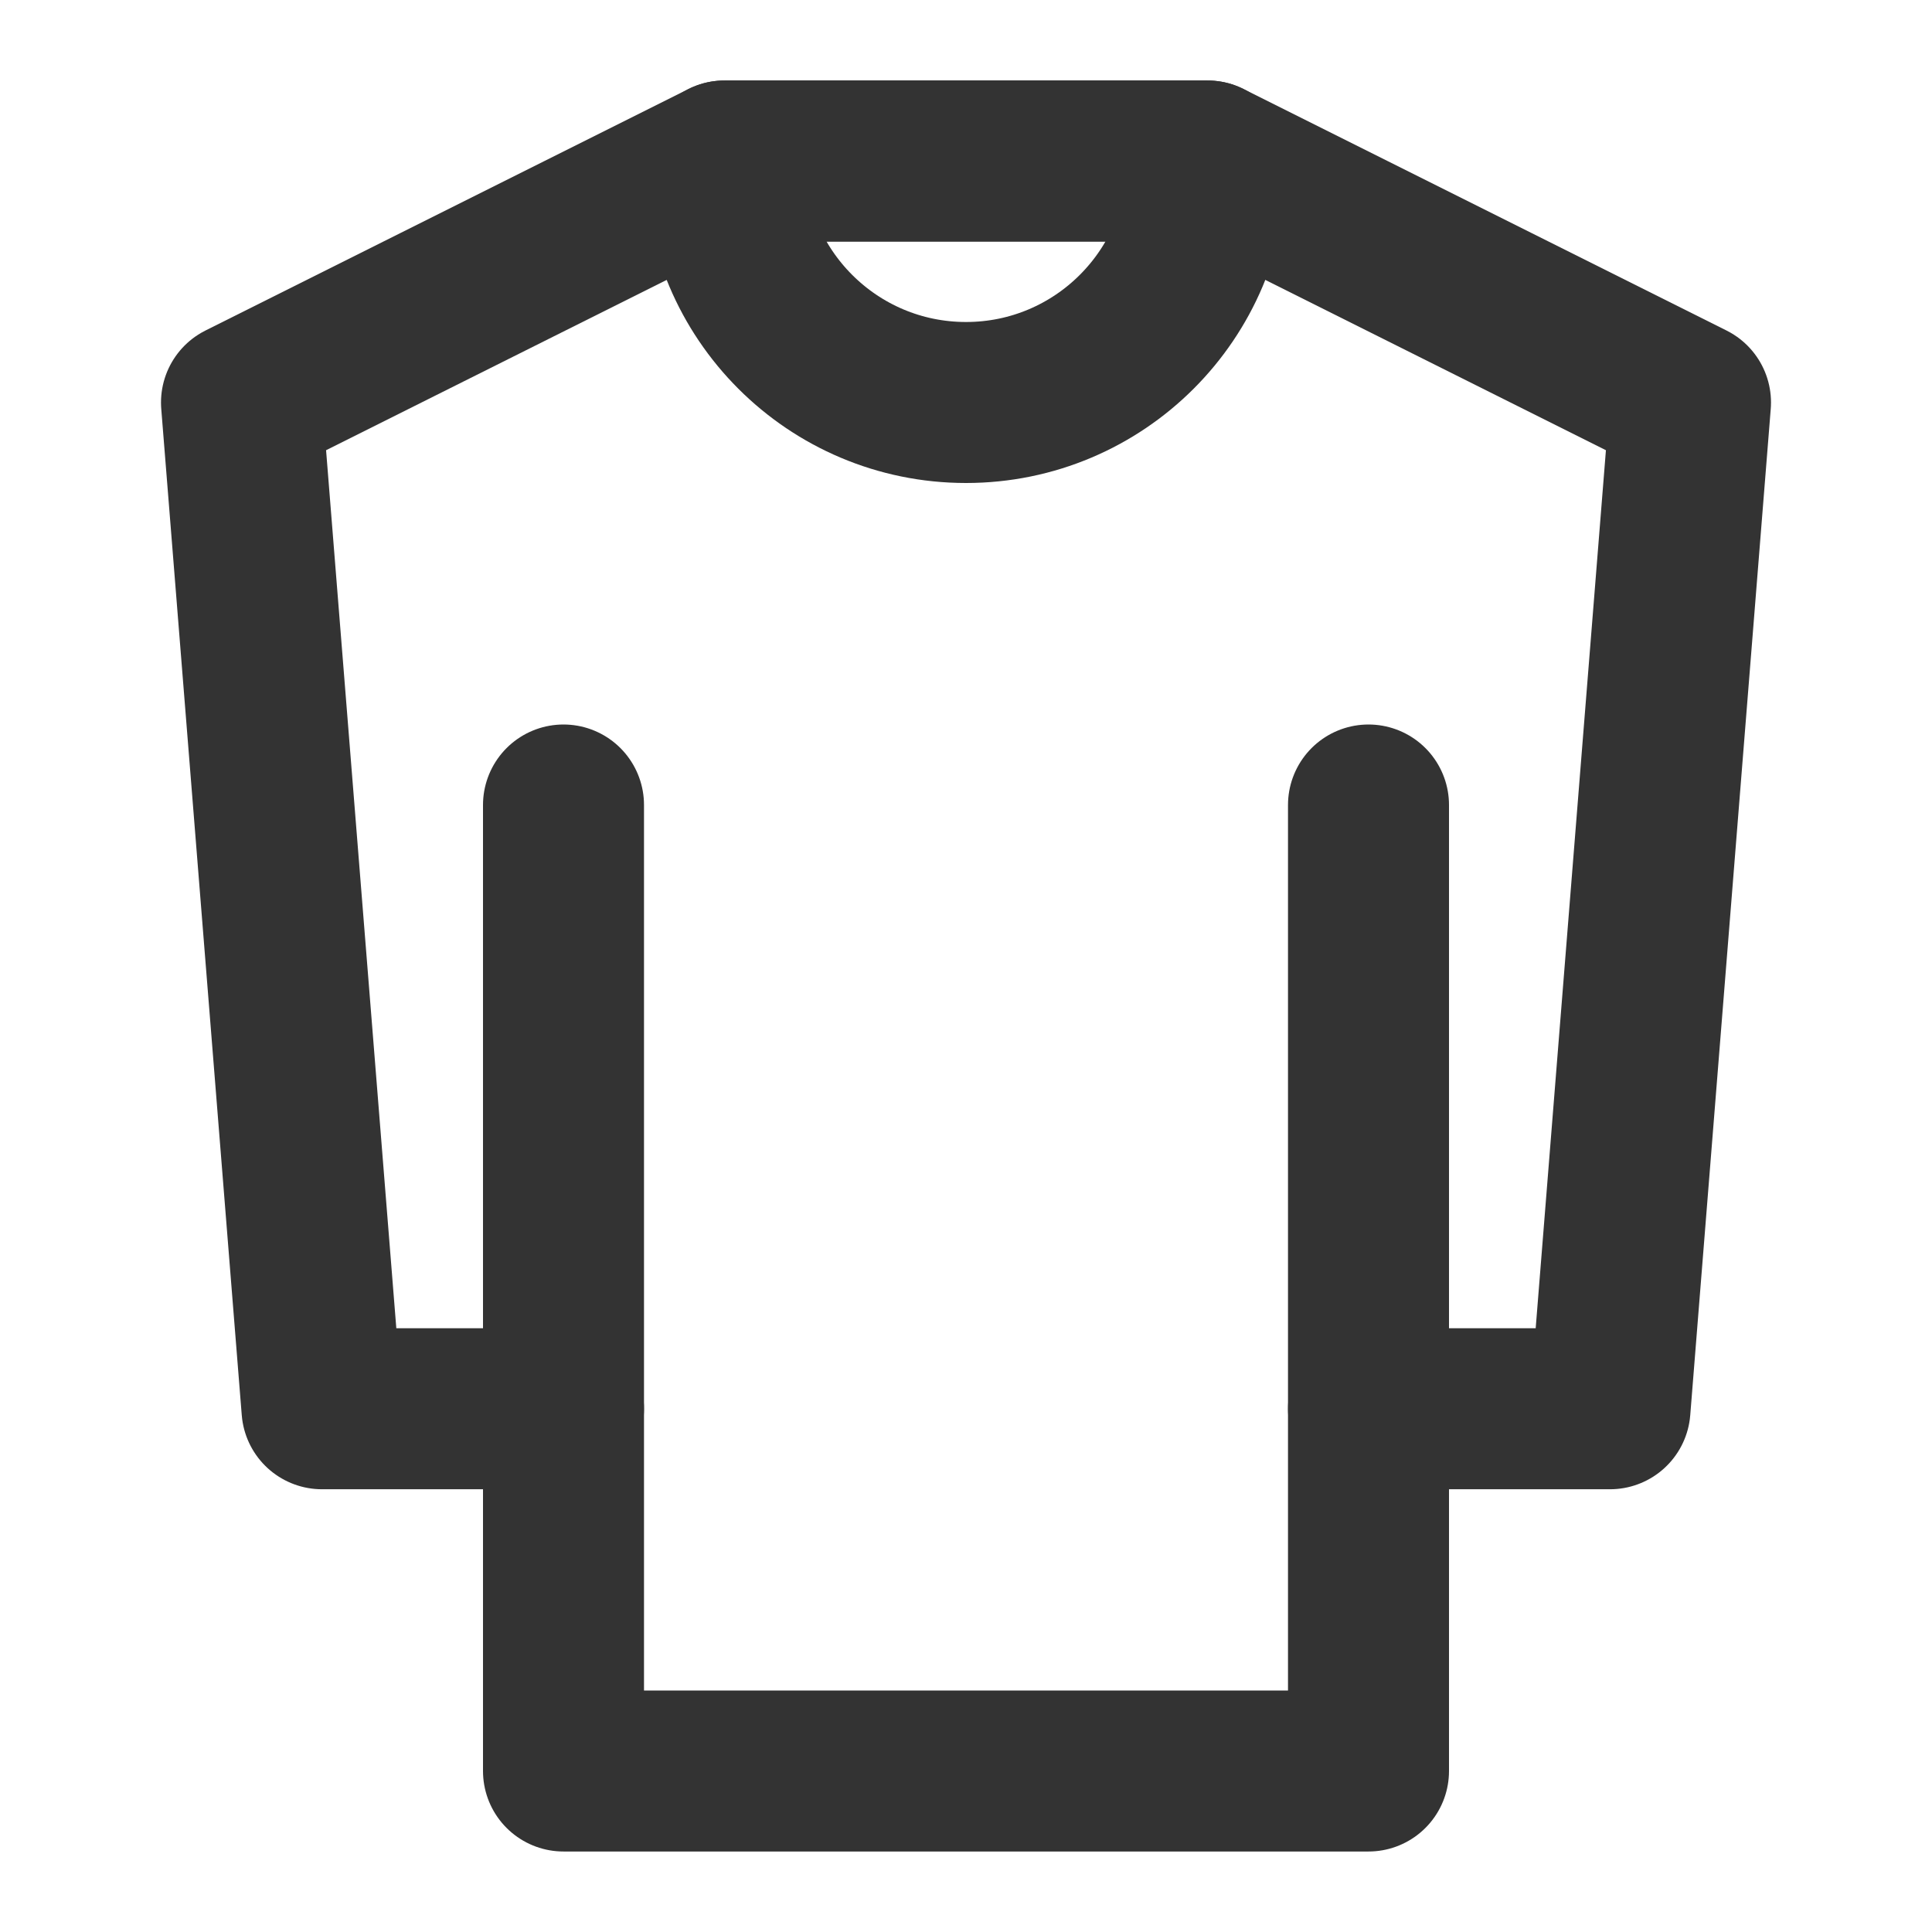 <svg width="24" height="24" viewBox="0 0 24 24" fill="none" xmlns="http://www.w3.org/2000/svg">
<path d="M3 5L9 2H15L21 5L20 17.5H17V22H12H7V17.5H4L3 5Z" stroke="#333333" stroke-width="2" stroke-linecap="round" stroke-linejoin="round"/>
<path d="M7 17.5V10" stroke="#333333" stroke-width="2" stroke-linecap="round" stroke-linejoin="round"/>
<path d="M17 17.5V10" stroke="#333333" stroke-width="2" stroke-linecap="round" stroke-linejoin="round"/>
<path d="M12 5C13.657 5 15 3.657 15 2H9C9 3.657 10.343 5 12 5Z" stroke="#333333" stroke-width="2" stroke-linecap="round" stroke-linejoin="round"/>
</svg>
